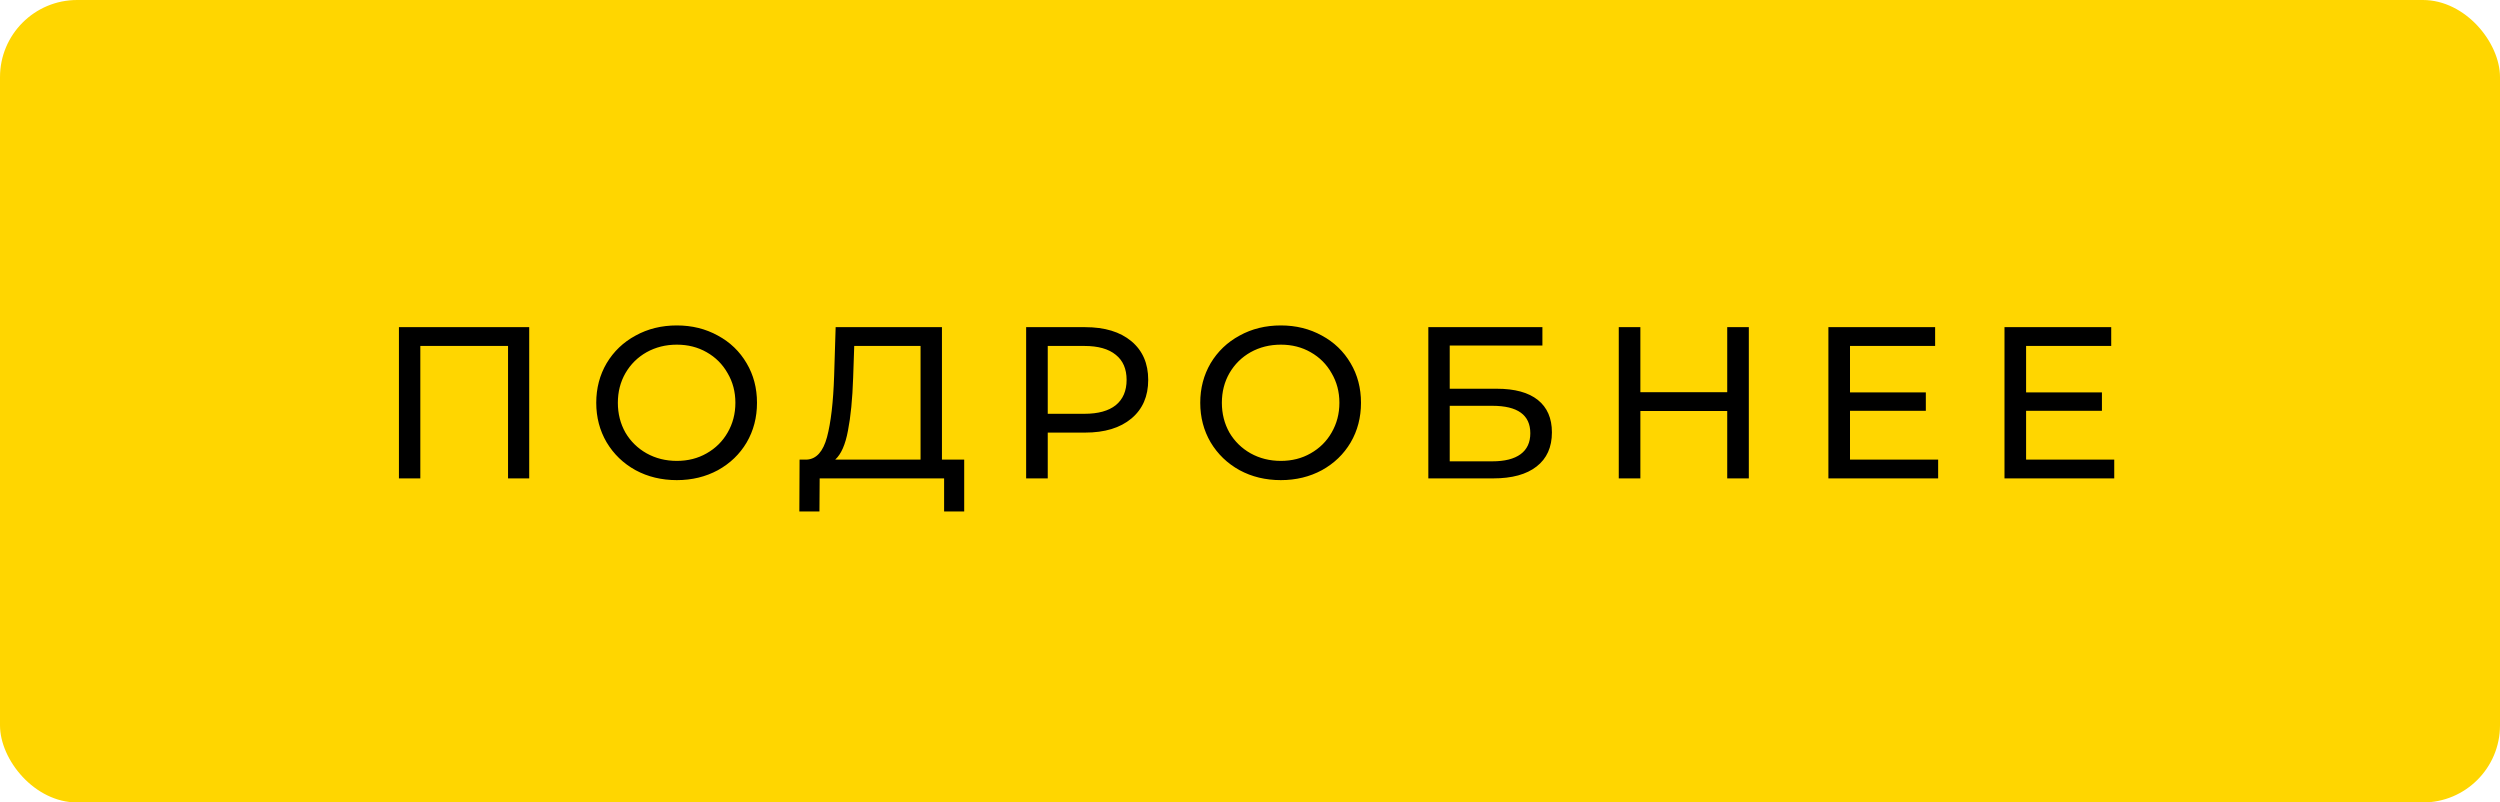<svg width="162" height="52" viewBox="0 0 162 52" fill="none" xmlns="http://www.w3.org/2000/svg">
<rect width="162" height="52" rx="5" fill="#FFD600"/>
<path d="M34.293 21.2V31H32.921V22.418H27.237V31H25.851V21.2H34.293ZM43.859 31.112C42.869 31.112 41.978 30.897 41.185 30.468C40.391 30.029 39.766 29.427 39.309 28.662C38.861 27.897 38.637 27.043 38.637 26.1C38.637 25.157 38.861 24.303 39.309 23.538C39.766 22.773 40.391 22.175 41.185 21.746C41.978 21.307 42.869 21.088 43.859 21.088C44.839 21.088 45.725 21.307 46.519 21.746C47.312 22.175 47.933 22.773 48.381 23.538C48.829 24.294 49.053 25.148 49.053 26.1C49.053 27.052 48.829 27.911 48.381 28.676C47.933 29.432 47.312 30.029 46.519 30.468C45.725 30.897 44.839 31.112 43.859 31.112ZM43.859 29.866C44.577 29.866 45.221 29.703 45.791 29.376C46.369 29.049 46.822 28.601 47.149 28.032C47.485 27.453 47.653 26.809 47.653 26.1C47.653 25.391 47.485 24.751 47.149 24.182C46.822 23.603 46.369 23.151 45.791 22.824C45.221 22.497 44.577 22.334 43.859 22.334C43.14 22.334 42.487 22.497 41.899 22.824C41.32 23.151 40.863 23.603 40.527 24.182C40.2 24.751 40.037 25.391 40.037 26.1C40.037 26.809 40.2 27.453 40.527 28.032C40.863 28.601 41.32 29.049 41.899 29.376C42.487 29.703 43.14 29.866 43.859 29.866ZM62.48 29.782V33.142H61.178V31H53.114L53.1 33.142H51.798L51.812 29.782H52.288C52.904 29.745 53.338 29.259 53.59 28.326C53.842 27.383 53.996 26.058 54.052 24.35L54.15 21.2H61.038V29.782H62.48ZM55.284 24.476C55.238 25.857 55.126 27.001 54.948 27.906C54.78 28.811 54.505 29.437 54.122 29.782H59.652V22.418H55.354L55.284 24.476ZM70.316 21.2C71.586 21.2 72.584 21.503 73.312 22.11C74.04 22.717 74.404 23.552 74.404 24.616C74.404 25.68 74.04 26.515 73.312 27.122C72.584 27.729 71.586 28.032 70.316 28.032H67.894V31H66.494V21.2H70.316ZM70.274 26.814C71.161 26.814 71.838 26.627 72.304 26.254C72.771 25.871 73.004 25.325 73.004 24.616C73.004 23.907 72.771 23.365 72.304 22.992C71.838 22.609 71.161 22.418 70.274 22.418H67.894V26.814H70.274ZM82.999 31.112C82.009 31.112 81.118 30.897 80.325 30.468C79.531 30.029 78.906 29.427 78.448 28.662C78.001 27.897 77.776 27.043 77.776 26.1C77.776 25.157 78.001 24.303 78.448 23.538C78.906 22.773 79.531 22.175 80.325 21.746C81.118 21.307 82.009 21.088 82.999 21.088C83.978 21.088 84.865 21.307 85.659 21.746C86.452 22.175 87.073 22.773 87.52 23.538C87.969 24.294 88.192 25.148 88.192 26.1C88.192 27.052 87.969 27.911 87.52 28.676C87.073 29.432 86.452 30.029 85.659 30.468C84.865 30.897 83.978 31.112 82.999 31.112ZM82.999 29.866C83.717 29.866 84.361 29.703 84.93 29.376C85.509 29.049 85.962 28.601 86.288 28.032C86.624 27.453 86.793 26.809 86.793 26.1C86.793 25.391 86.624 24.751 86.288 24.182C85.962 23.603 85.509 23.151 84.93 22.824C84.361 22.497 83.717 22.334 82.999 22.334C82.28 22.334 81.626 22.497 81.038 22.824C80.46 23.151 80.002 23.603 79.666 24.182C79.34 24.751 79.177 25.391 79.177 26.1C79.177 26.809 79.34 27.453 79.666 28.032C80.002 28.601 80.46 29.049 81.038 29.376C81.626 29.703 82.28 29.866 82.999 29.866ZM92.556 21.2H99.948V22.39H93.942V25.19H96.994C98.16 25.19 99.047 25.433 99.654 25.918C100.26 26.403 100.564 27.103 100.564 28.018C100.564 28.979 100.232 29.717 99.57 30.23C98.916 30.743 97.978 31 96.756 31H92.556V21.2ZM96.7 29.894C97.502 29.894 98.114 29.74 98.534 29.432C98.954 29.124 99.164 28.671 99.164 28.074C99.164 26.889 98.342 26.296 96.7 26.296H93.942V29.894H96.7ZM113.324 21.2V31H111.924V26.632H106.296V31H104.896V21.2H106.296V25.414H111.924V21.2H113.324ZM125.592 29.782V31H118.48V21.2H125.396V22.418H119.88V25.428H124.794V26.618H119.88V29.782H125.592ZM137.003 29.782V31H129.891V21.2H136.807V22.418H131.291V25.428H136.205V26.618H131.291V29.782H137.003Z" fill="black"/>
</svg>
